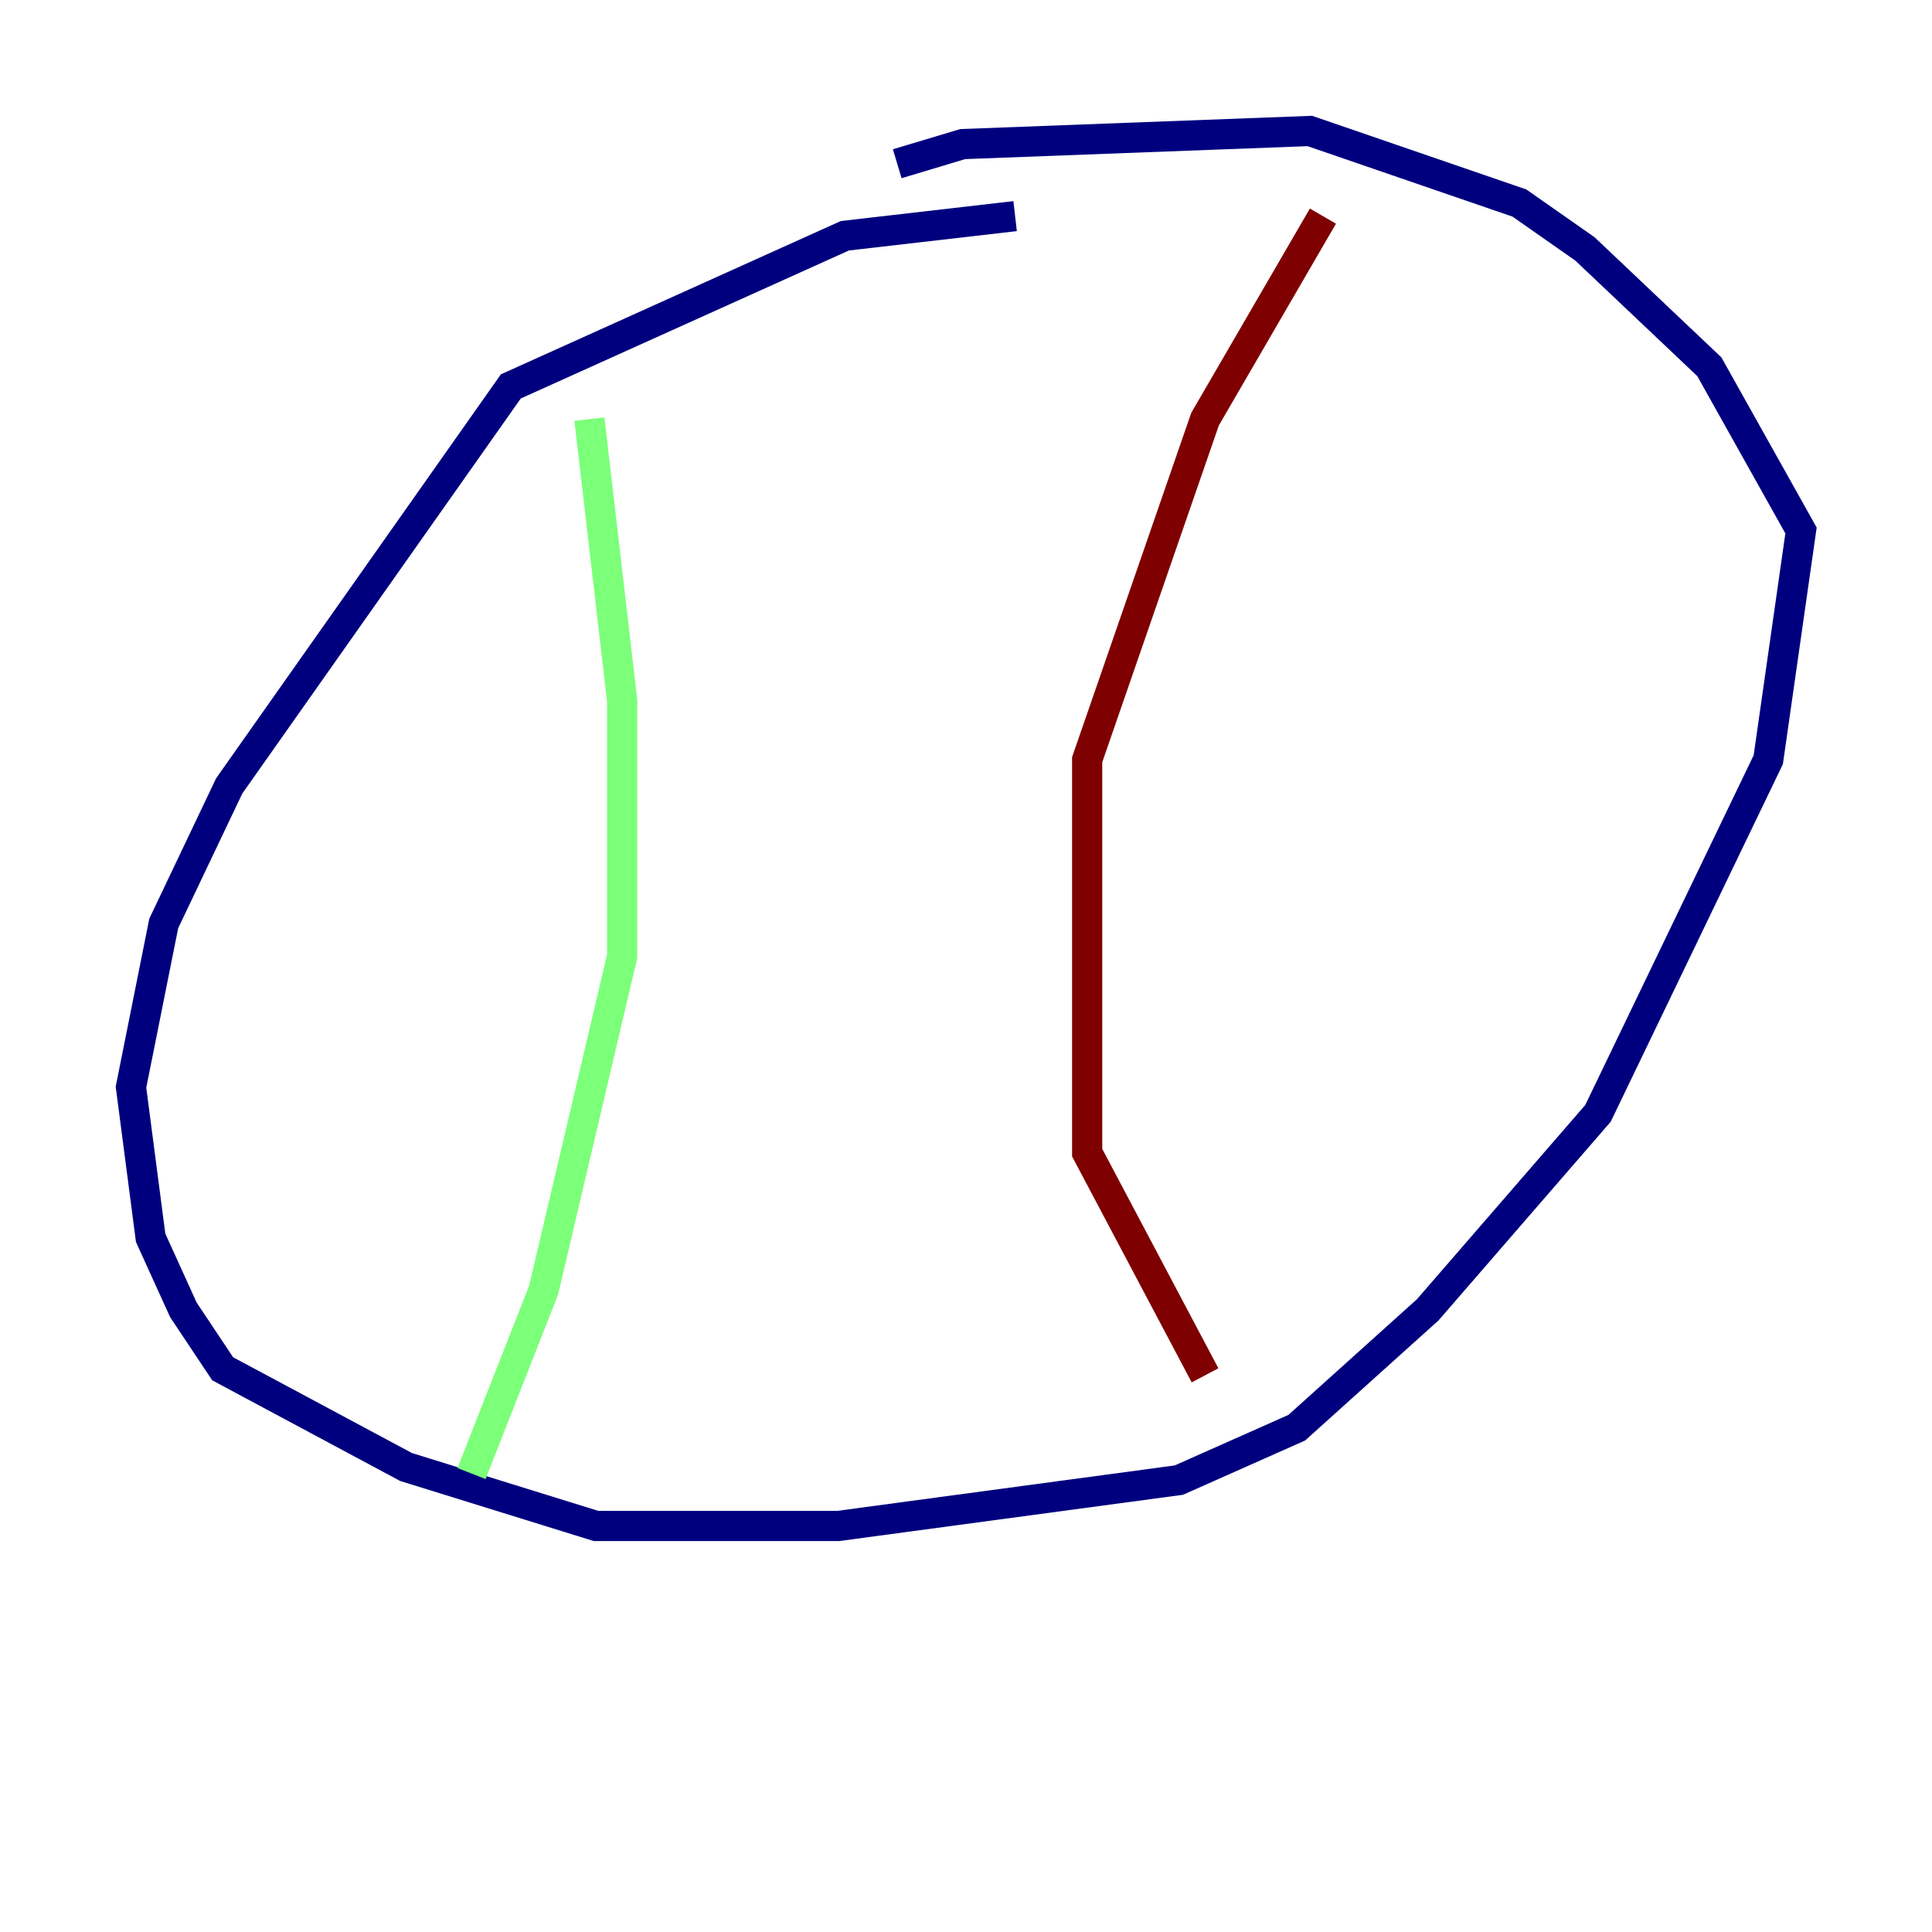 <?xml version="1.0" encoding="utf-8" ?>
<svg baseProfile="tiny" height="128" version="1.2" viewBox="0,0,128,128" width="128" xmlns="http://www.w3.org/2000/svg" xmlns:ev="http://www.w3.org/2001/xml-events" xmlns:xlink="http://www.w3.org/1999/xlink"><defs /><polyline fill="none" points="67.254,14.319 55.973,15.62 33.844,25.6 15.186,52.068 10.848,61.18 8.678,72.027 9.98,82.007 12.149,86.78 14.752,90.685 26.902,97.193 39.485,101.098 55.539,101.098 78.102,98.061 85.912,94.59 94.59,86.78 105.871,73.763 117.153,50.332 119.322,35.146 113.248,24.298 105.003,16.488 100.664,13.451 86.78,8.678 63.783,9.546 59.444,10.848" stroke="#00007f" stroke-width="2" /><polyline fill="none" points="39.051,27.77 41.22,46.427 41.22,63.349 36.014,85.478 31.241,97.627" stroke="#7cff79" stroke-width="2" /><polyline fill="none" points="87.647,14.319 79.837,27.77 72.027,50.332 72.027,76.366 79.837,91.119" stroke="#7f0000" stroke-width="2" /></svg>